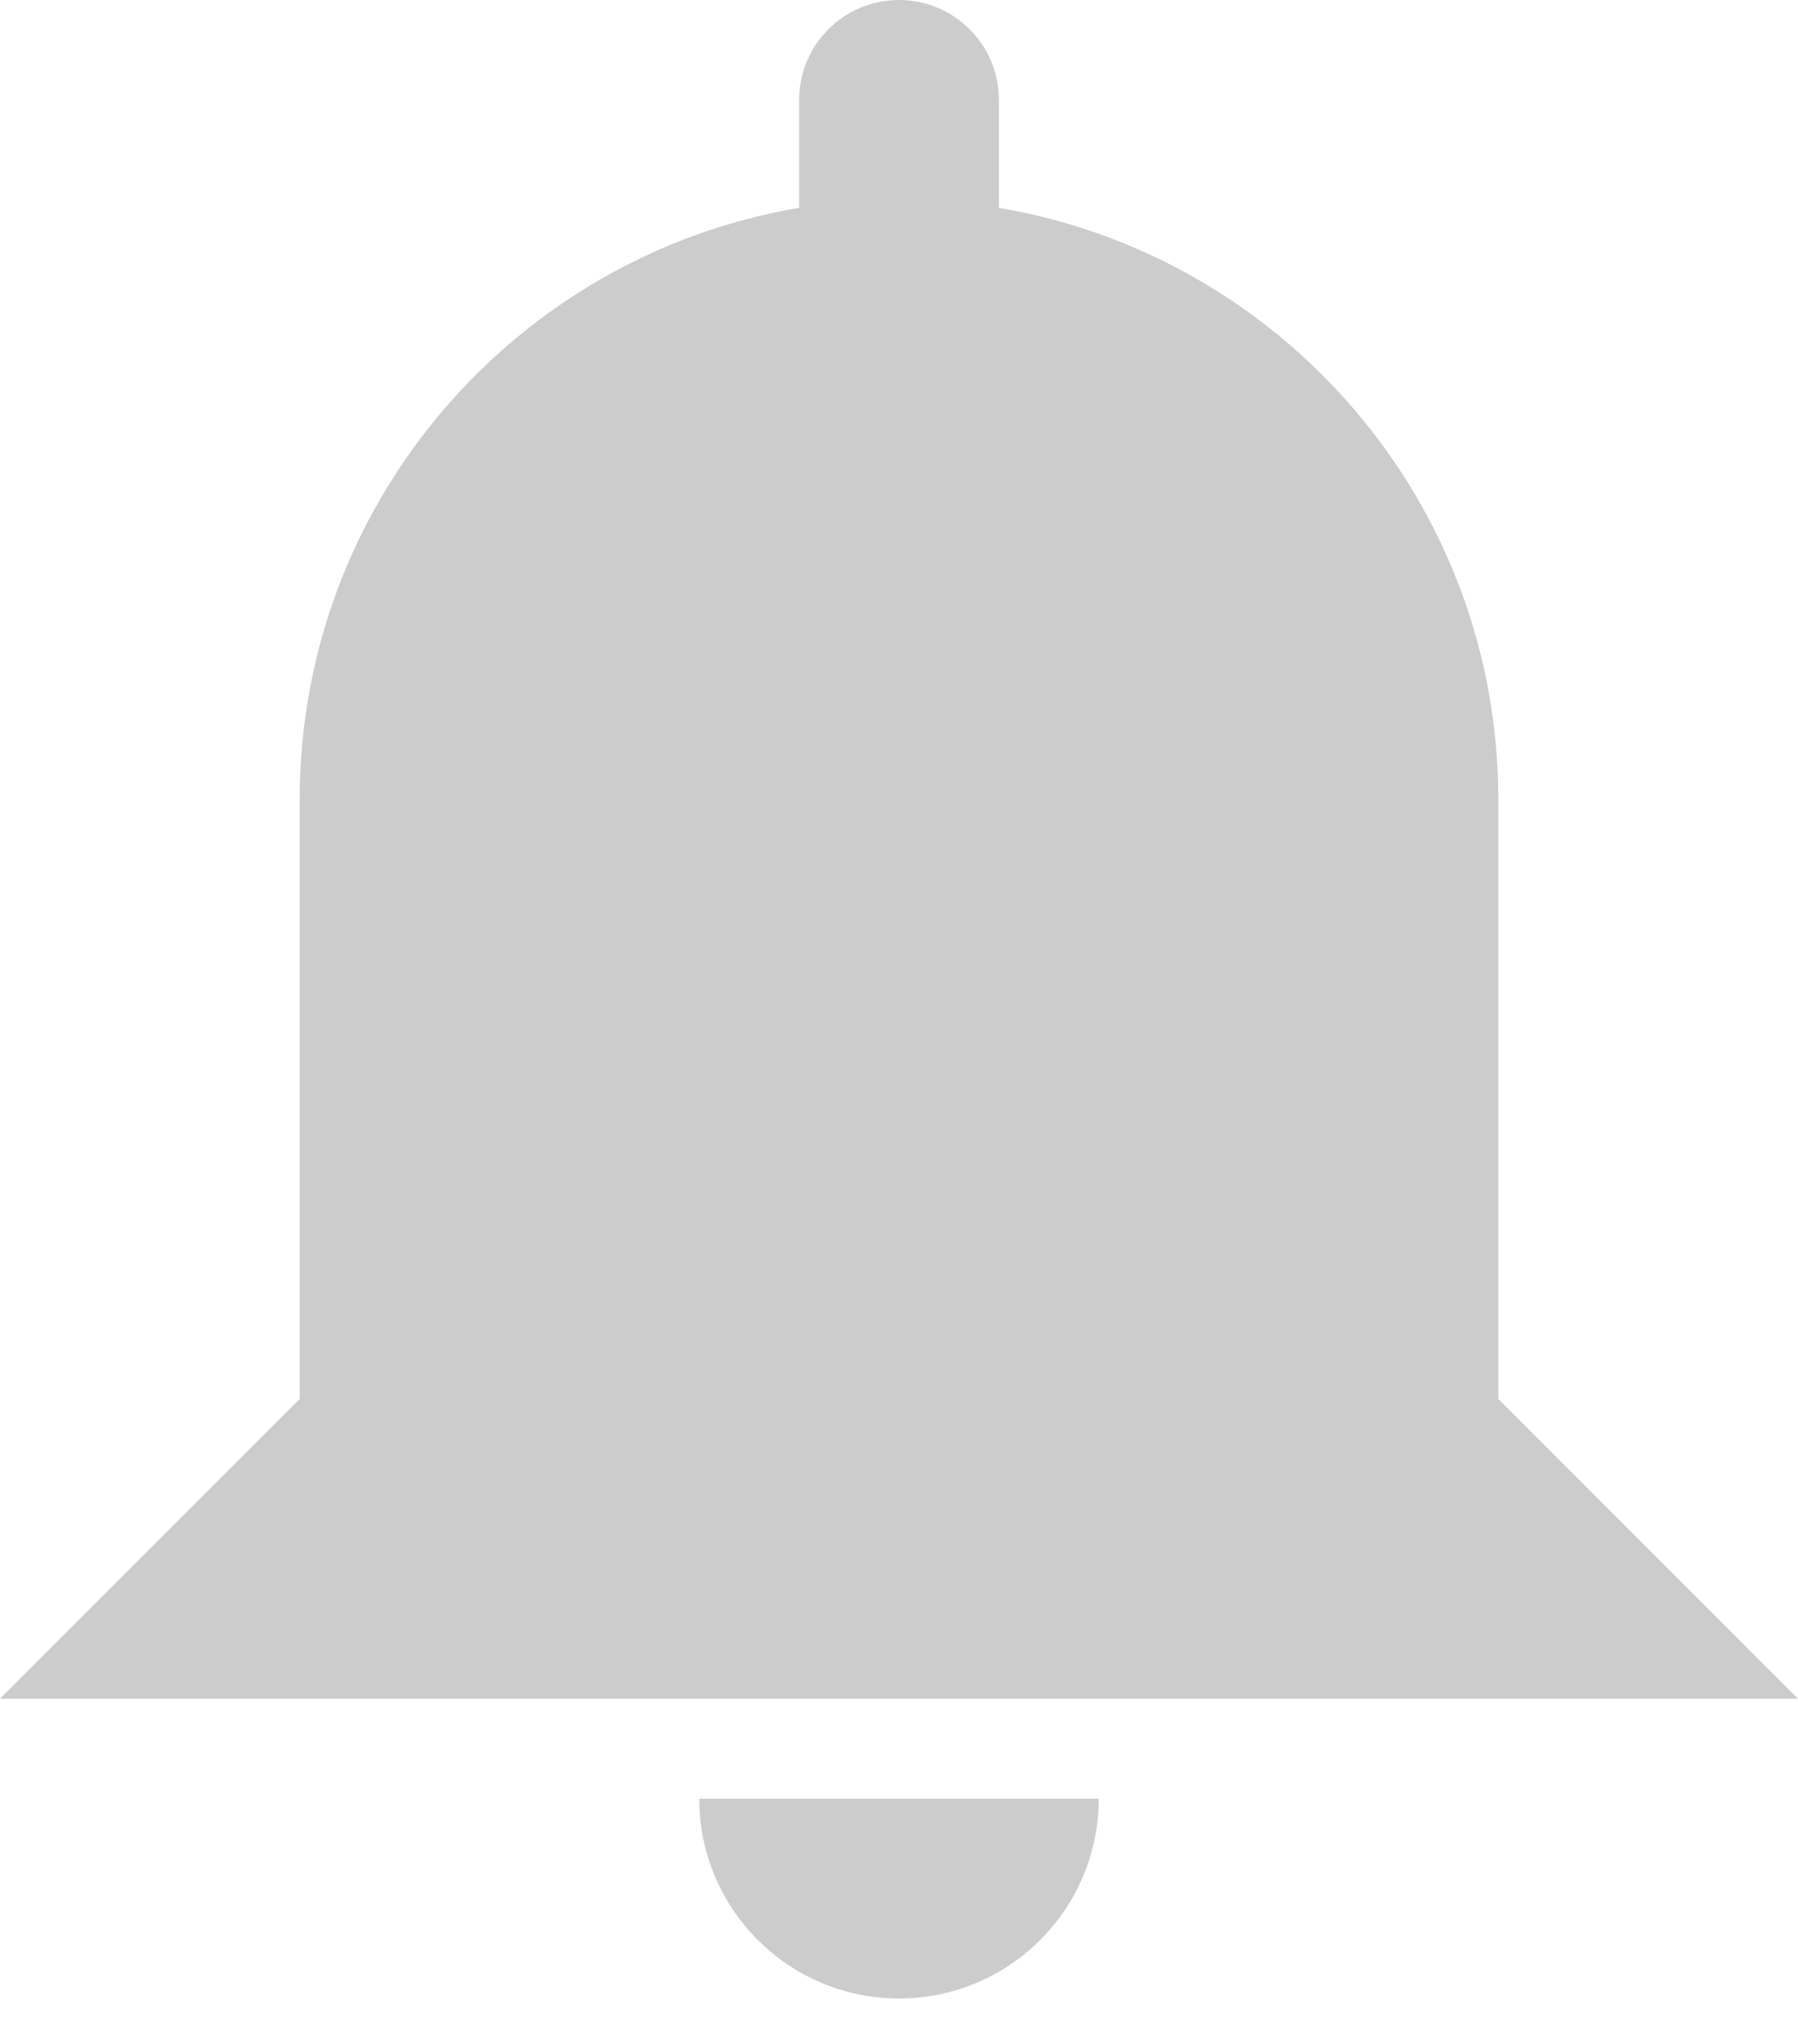 <?xml version="1.0" encoding="UTF-8" standalone="no"?>
<svg width="22px" height="25px" viewBox="0 0 22 25" version="1.1" xmlns="http://www.w3.org/2000/svg" xmlns:xlink="http://www.w3.org/1999/xlink">
    <!-- Generator: Sketch 43.2 (39069) - http://www.bohemiancoding.com/sketch -->
    <title>bell</title>
    <desc>Created with Sketch.</desc>
    <defs></defs>
    <g id="Symbols" stroke="none" stroke-width="1" fill="none" fill-rule="evenodd">
        <g id="Menu" transform="translate(-29, -491)" fill-rule="nonzero" fill="#CCCCCC">
            <g id="bell" transform="translate(29, 491)">
                <path d="M13.444,22 C13.444,23.35 12.35,24.444 11,24.444 C9.65,24.444 8.556,23.35 8.556,22 L13.444,22 L13.444,22 Z M11,0 C11.675,0 12.222,0.547 12.222,1.222 L12.222,2.542 C15.693,3.129 18.333,6.148 18.333,9.778 L18.333,17.111 L22,20.778 L0,20.778 L3.667,17.111 L3.667,9.778 C3.667,6.148 6.307,3.129 9.778,2.542 L9.778,1.222 C9.778,0.547 10.325,0 11,0 Z" id="Shape"></path>
            </g>
        </g>
    </g>
</svg>